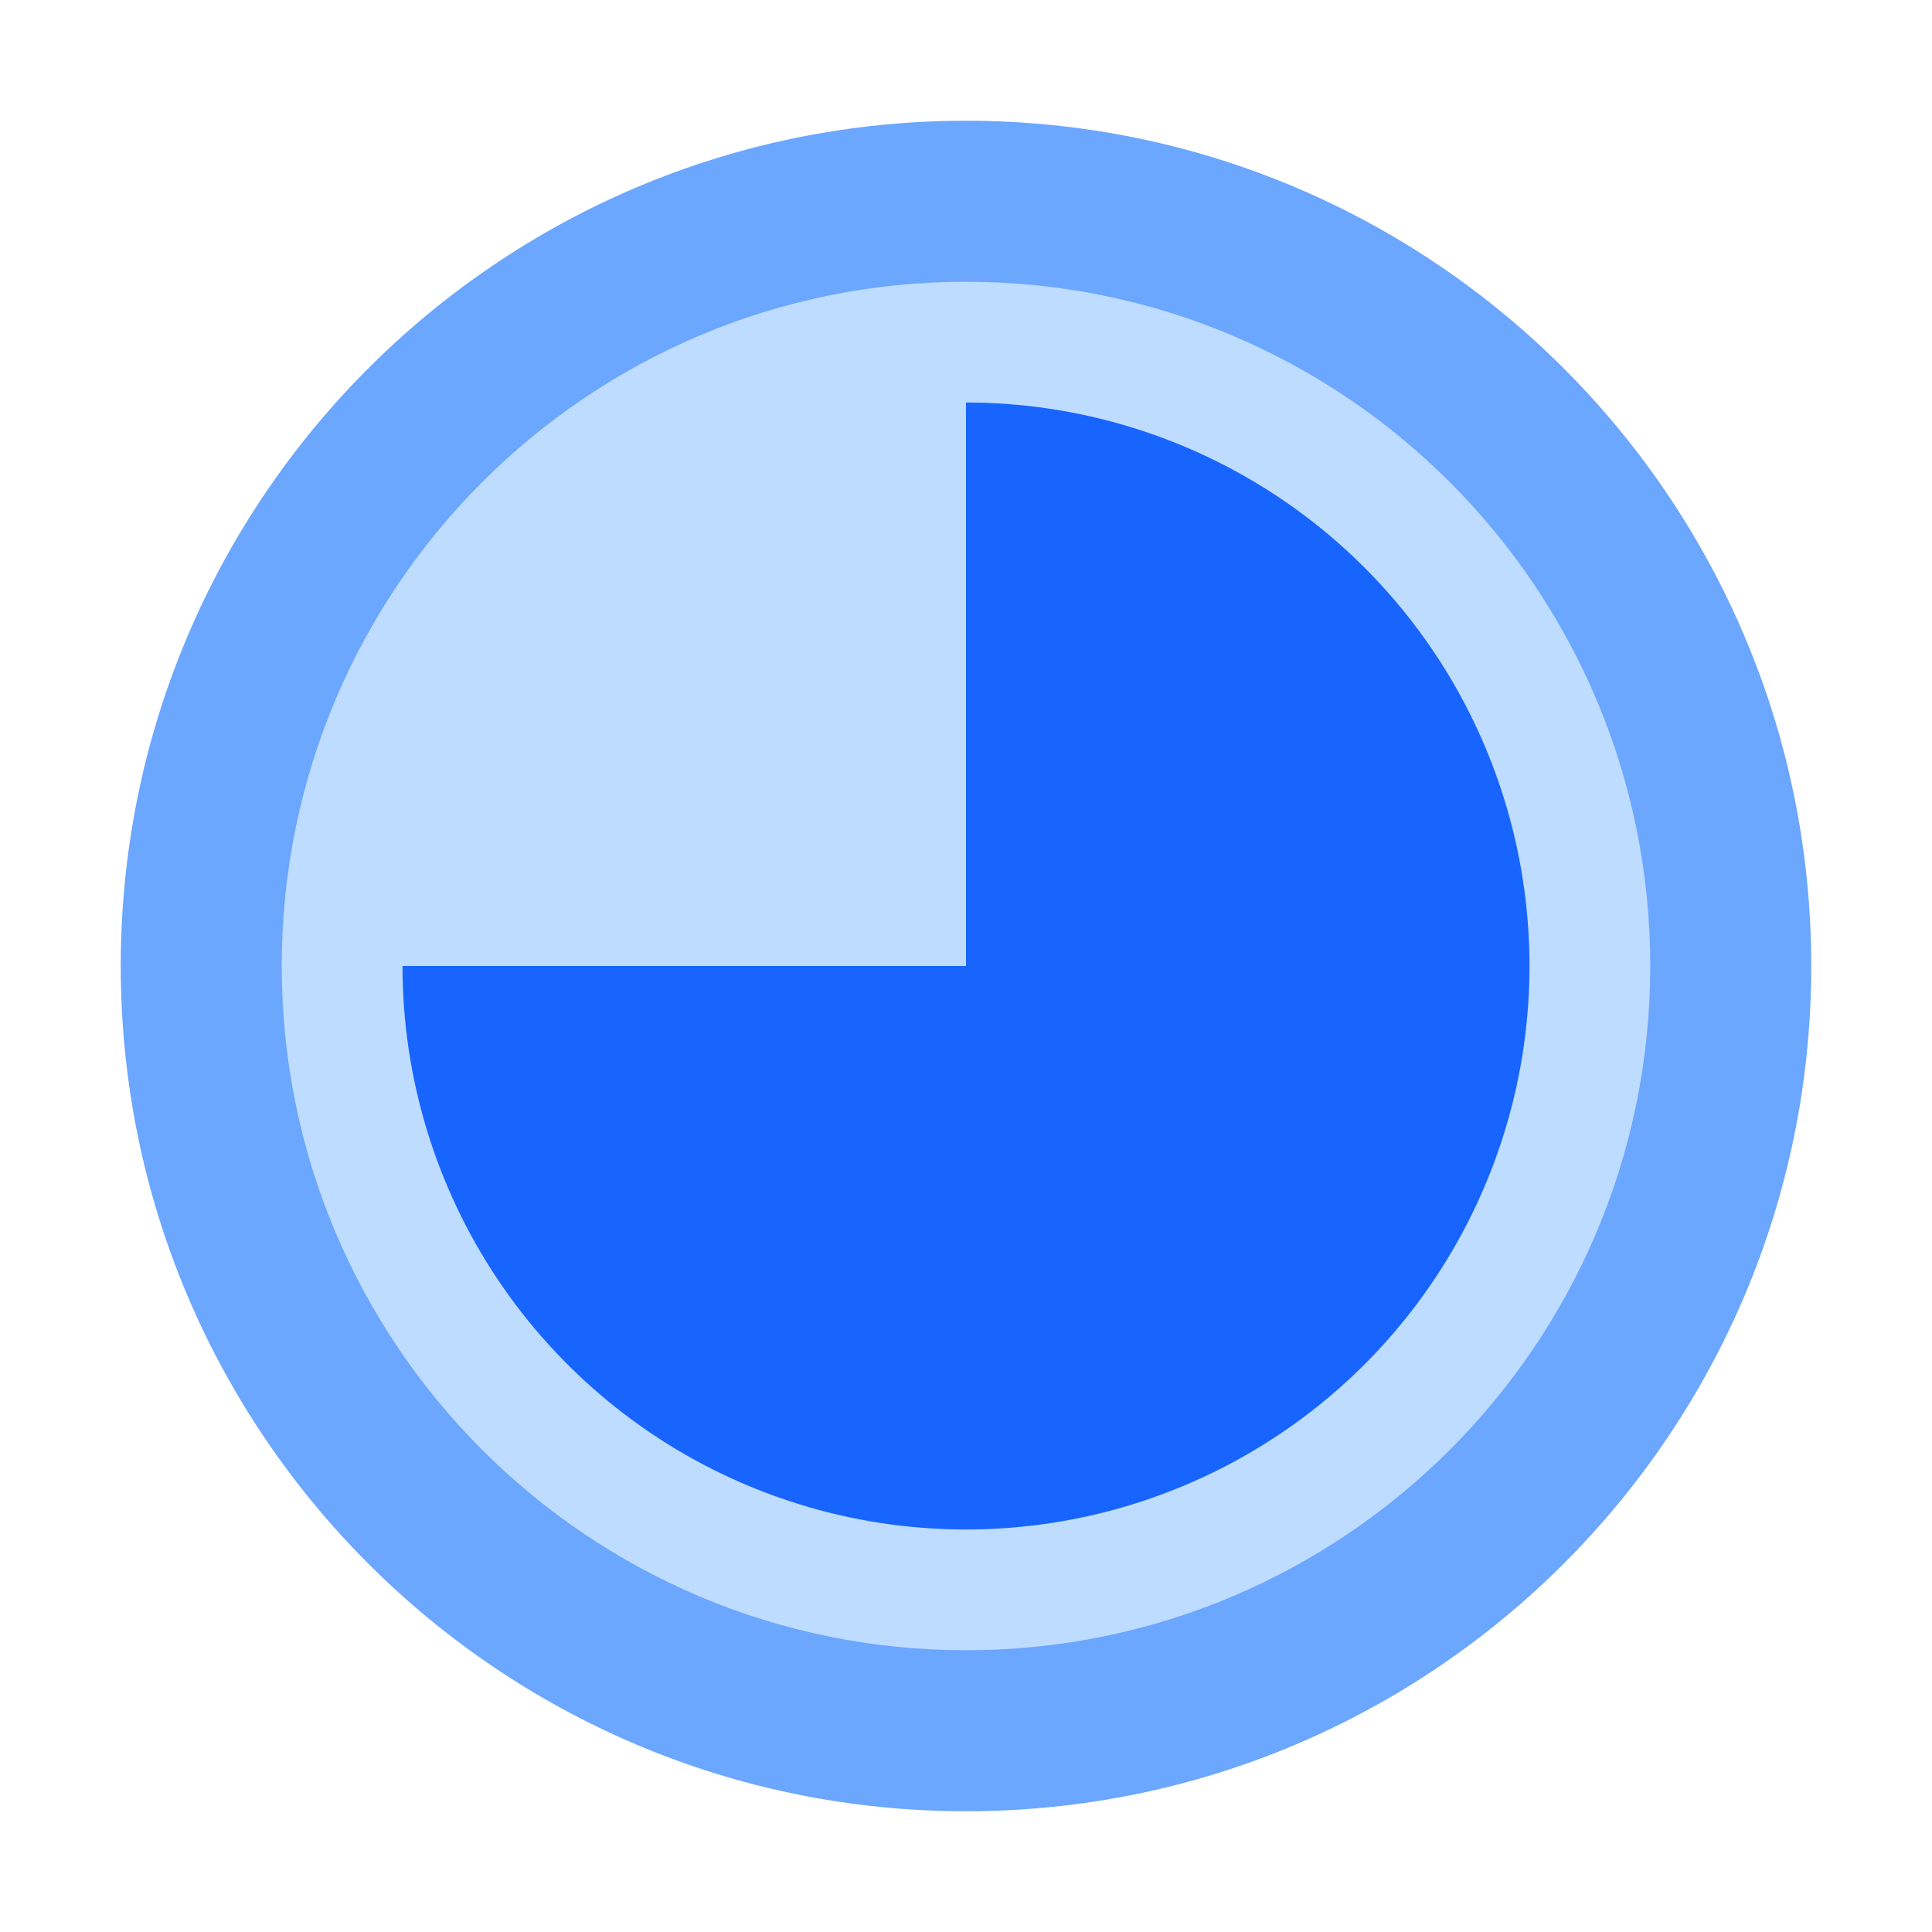 <svg xmlns="http://www.w3.org/2000/svg" xmlns:xlink="http://www.w3.org/1999/xlink" width="48" height="48" viewBox="0 0 48 48" fill="none">
<path d="M24 5C13.51 5 5 13.51 5 24C5 34.49 13.51 43 24 43C34.49 43 43 34.49 43 24C43 13.51 34.49 5 24 5Z"   fill="#BEDCFF" >
</path>
<path d="M24 45C35.598 45 45 35.598 45 24C45 12.402 35.598 3 24 3C12.402 3 3 12.402 3 24C3 35.598 12.402 45 24 45ZM24 7C33.389 7 41 14.611 41 24C41 33.389 33.389 41 24 41C14.611 41 7 33.389 7 24C7 14.611 14.611 7 24 7Z" fill-rule="evenodd"  fill="#6BA6FF" >
</path>
<path d="M10 24L24 24L24 10C26.769 10 29.476 10.821 31.778 12.359C34.08 13.898 35.875 16.084 36.934 18.642C37.994 21.201 38.271 24.015 37.731 26.731C37.191 29.447 35.857 31.942 33.9 33.9C31.942 35.857 29.447 37.191 26.731 37.731C24.015 38.271 21.201 37.994 18.642 36.934C16.084 35.875 13.898 34.08 12.359 31.778C10.821 29.476 10 26.769 10 24Z"   fill="#1764FF" >
</path>
</svg>

